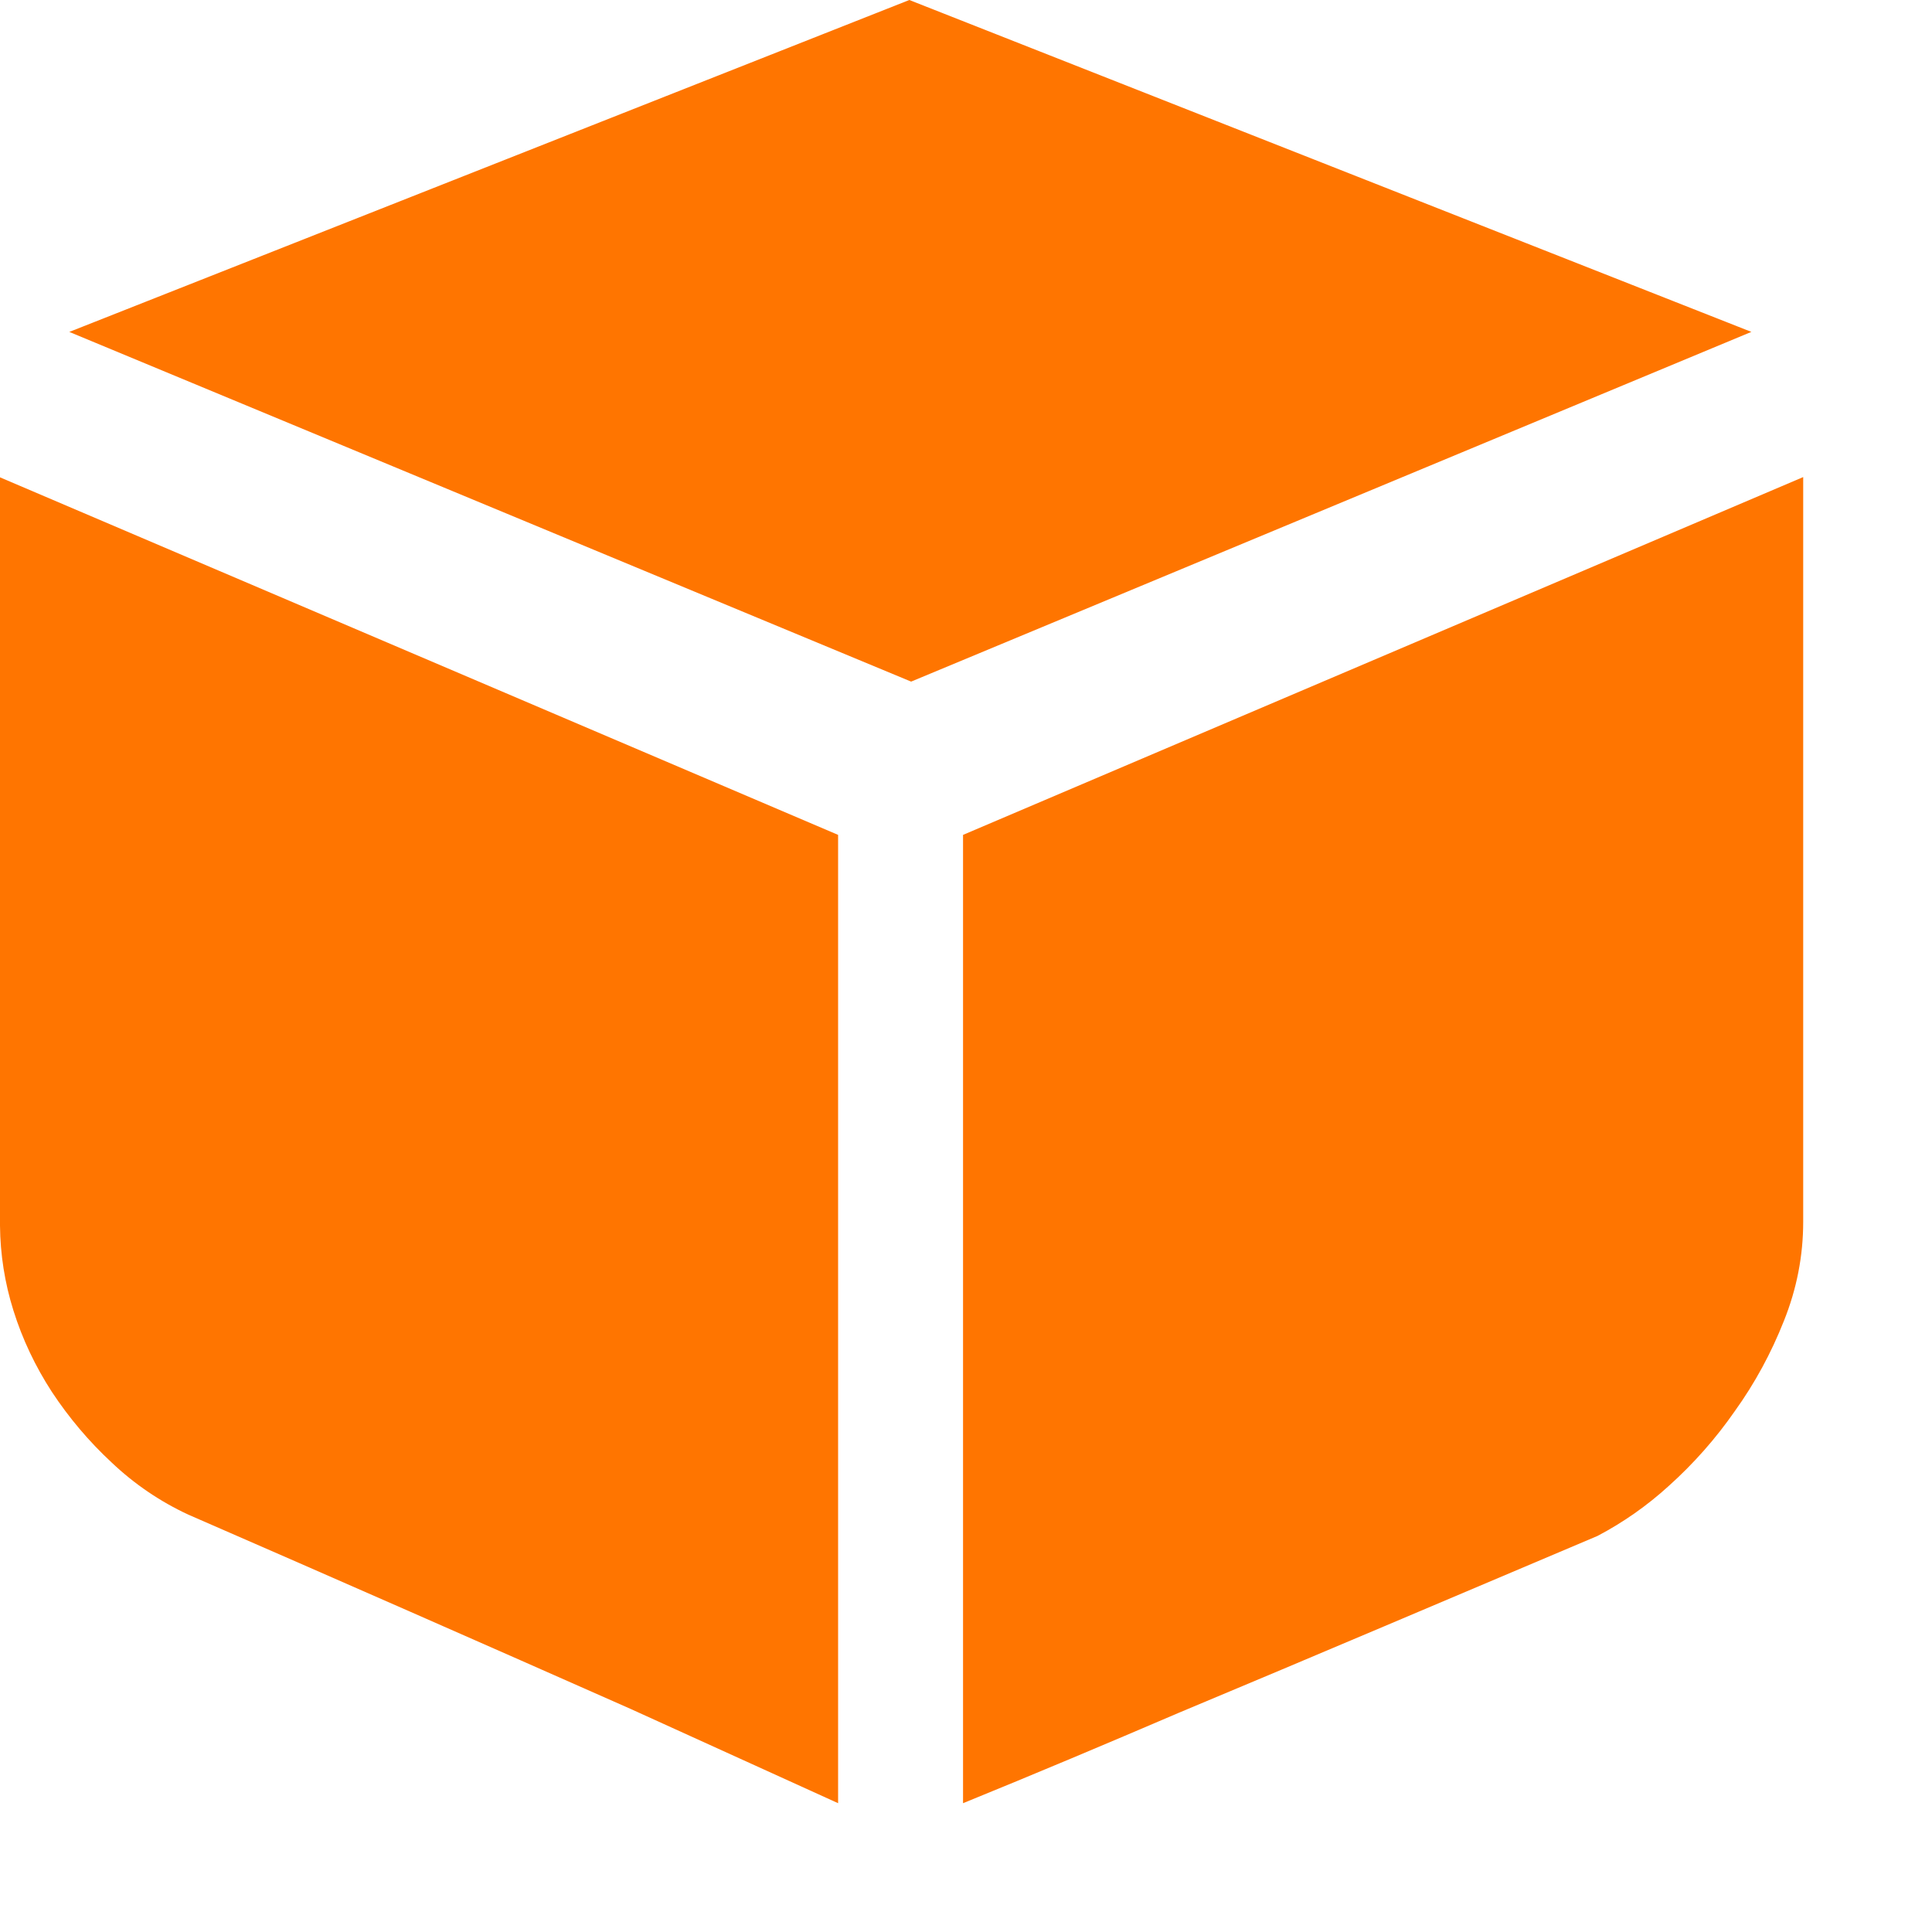 <?xml version="1.0" encoding="UTF-8"?>
<svg width="15px" height="15px" viewBox="0 0 15 15" version="1.1" xmlns="http://www.w3.org/2000/svg" xmlns:xlink="http://www.w3.org/1999/xlink">
    <!-- Generator: Sketch 61.2 (89653) - https://sketch.com -->
    <title>形状</title>
    <desc>Created with Sketch.</desc>
    <g id="页面-1" stroke="none" stroke-width="1" fill="none" fill-rule="evenodd">
        <g id="监控策略=监控策略详情备份-2" transform="translate(-24, -277)" fill="#FF7500">
            <g id="纵向一级导航_折叠" transform="translate(0, 60)">
                <g id="navi-line">
                    <g id="编组-8">
                        <g id="编组-14" transform="translate(24, 217)">
                            <g id="编组-7">
                                <g id="品牌类Icon/纵向一级导航/模型管理">
                                    <path d="M13.597,2.577 L7.074,5.292 L0.538,2.577 L7.06,-1.55431223e-15 L13.598,2.577 L13.597,2.577 Z M0,3.706 L6.507,6.482 L6.507,14 L4.896,13.268 C3.753,12.762 2.609,12.259 1.463,11.76 C1.243,11.658 1.043,11.522 0.867,11.355 C0.691,11.192 0.535,11.007 0.403,10.807 C0.275,10.61 0.174,10.398 0.104,10.174 C0.037,9.961 0.002,9.739 0,9.516 L0,3.706 Z M14,3.706 L14,9.486 C14,9.75 13.95,10.007 13.85,10.256 C13.752,10.504 13.625,10.739 13.469,10.956 C13.321,11.169 13.149,11.364 12.956,11.537 C12.788,11.69 12.603,11.82 12.403,11.925 L10.746,12.627 C10.215,12.852 9.683,13.076 9.15,13.299 C8.595,13.537 8.037,13.772 7.477,14 L7.477,6.482 L14,3.704 L14,3.706 Z" id="形状"></path>
                                </g>
                            </g>
                        </g>
                    </g>
                </g>
            </g>
        </g>
    </g>
</svg>